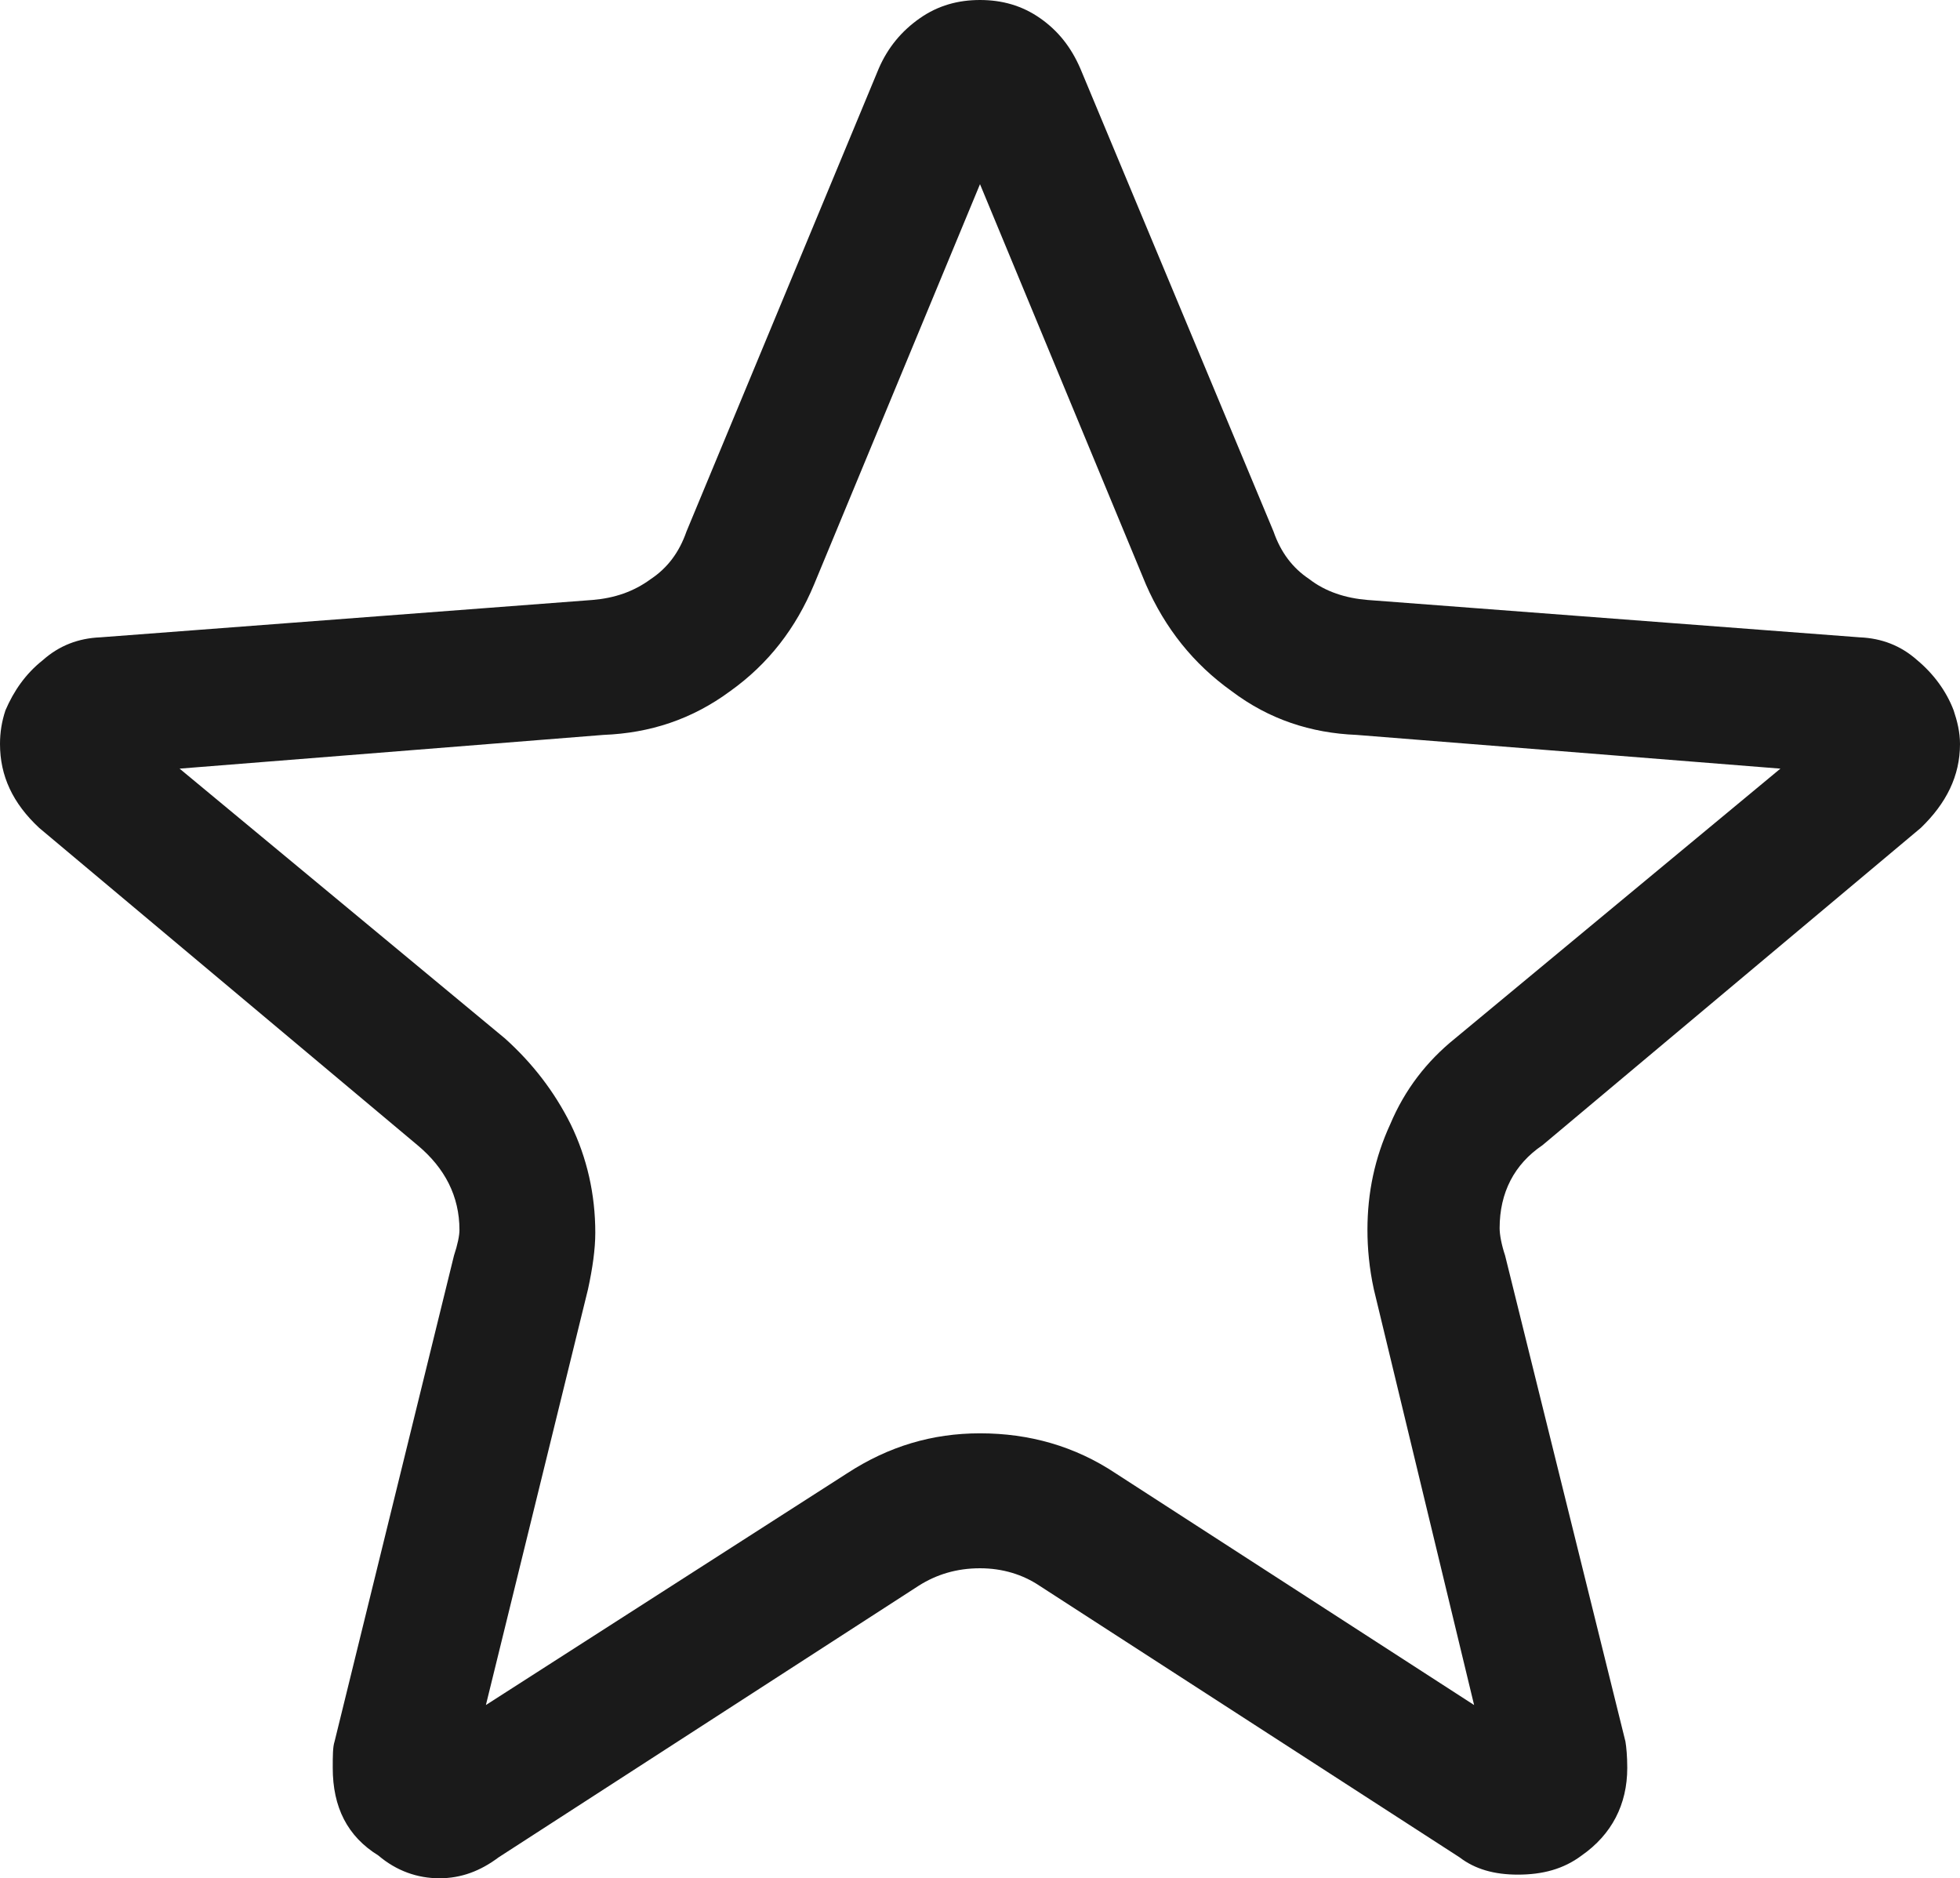 <svg width="21.5" height="20.6" viewBox="0 0 21.5 20.6" fill="none" xmlns="http://www.w3.org/2000/svg" xmlns:xlink="http://www.w3.org/1999/xlink">
	<desc>
			Created with Pixso.
	</desc>
	<defs/>
	<path id="path" d="M16.65 20.56C16.92 20.56 17.15 20.5 17.35 20.35C17.68 20.12 17.85 19.79 17.85 19.39C17.85 19.26 17.84 19.16 17.83 19.1L16.51 13.77C16.47 13.65 16.45 13.54 16.45 13.47C16.45 13.08 16.61 12.77 16.92 12.56L21.07 9.08C21.35 8.81 21.5 8.51 21.5 8.16C21.5 8.03 21.47 7.91 21.43 7.79C21.35 7.58 21.21 7.39 21.03 7.24C20.85 7.08 20.64 7 20.4 6.99L15 6.58C14.76 6.56 14.54 6.49 14.36 6.35C14.18 6.23 14.05 6.06 13.97 5.83L11.85 0.75C11.75 0.52 11.61 0.34 11.41 0.2C11.21 0.06 10.99 0 10.75 0C10.51 0 10.29 0.06 10.09 0.2C9.89 0.34 9.74 0.52 9.64 0.75L7.53 5.83C7.45 6.06 7.32 6.23 7.14 6.35C6.95 6.49 6.74 6.56 6.5 6.58L1.1 6.99C0.86 7 0.65 7.08 0.47 7.24C0.28 7.39 0.15 7.58 0.06 7.79C0.02 7.91 0 8.03 0 8.16C0 8.51 0.14 8.81 0.43 9.08L4.58 12.56C4.88 12.81 5.04 13.12 5.04 13.49C5.04 13.55 5.02 13.65 4.98 13.77L3.67 19.1C3.65 19.16 3.65 19.26 3.65 19.39C3.65 19.82 3.81 20.14 4.15 20.35C4.35 20.52 4.58 20.6 4.82 20.6C5.06 20.6 5.27 20.52 5.47 20.37L10.08 17.39C10.27 17.27 10.49 17.2 10.75 17.2C11 17.2 11.22 17.27 11.4 17.39L16.01 20.37C16.18 20.5 16.39 20.56 16.65 20.56ZM6.62 8.06C7.13 8.04 7.59 7.89 8.01 7.58C8.43 7.28 8.73 6.89 8.93 6.41L10.75 2.02L12.57 6.41C12.78 6.89 13.09 7.28 13.51 7.58C13.92 7.89 14.38 8.04 14.88 8.06L19.53 8.43L15.96 11.39C15.65 11.64 15.41 11.95 15.25 12.33C15.08 12.7 15 13.08 15 13.49C15 13.69 15.02 13.91 15.07 14.14L16.17 18.7L12.24 16.16C11.79 15.86 11.29 15.72 10.75 15.72C10.23 15.72 9.75 15.86 9.29 16.16L5.33 18.7L6.45 14.14C6.5 13.91 6.53 13.7 6.53 13.52C6.53 13.1 6.44 12.7 6.26 12.33C6.08 11.97 5.84 11.66 5.54 11.39L1.97 8.43L6.62 8.06Z" fill="#000000" fill-opacity="0.898" fill-rule="nonzero"/>
</svg>
